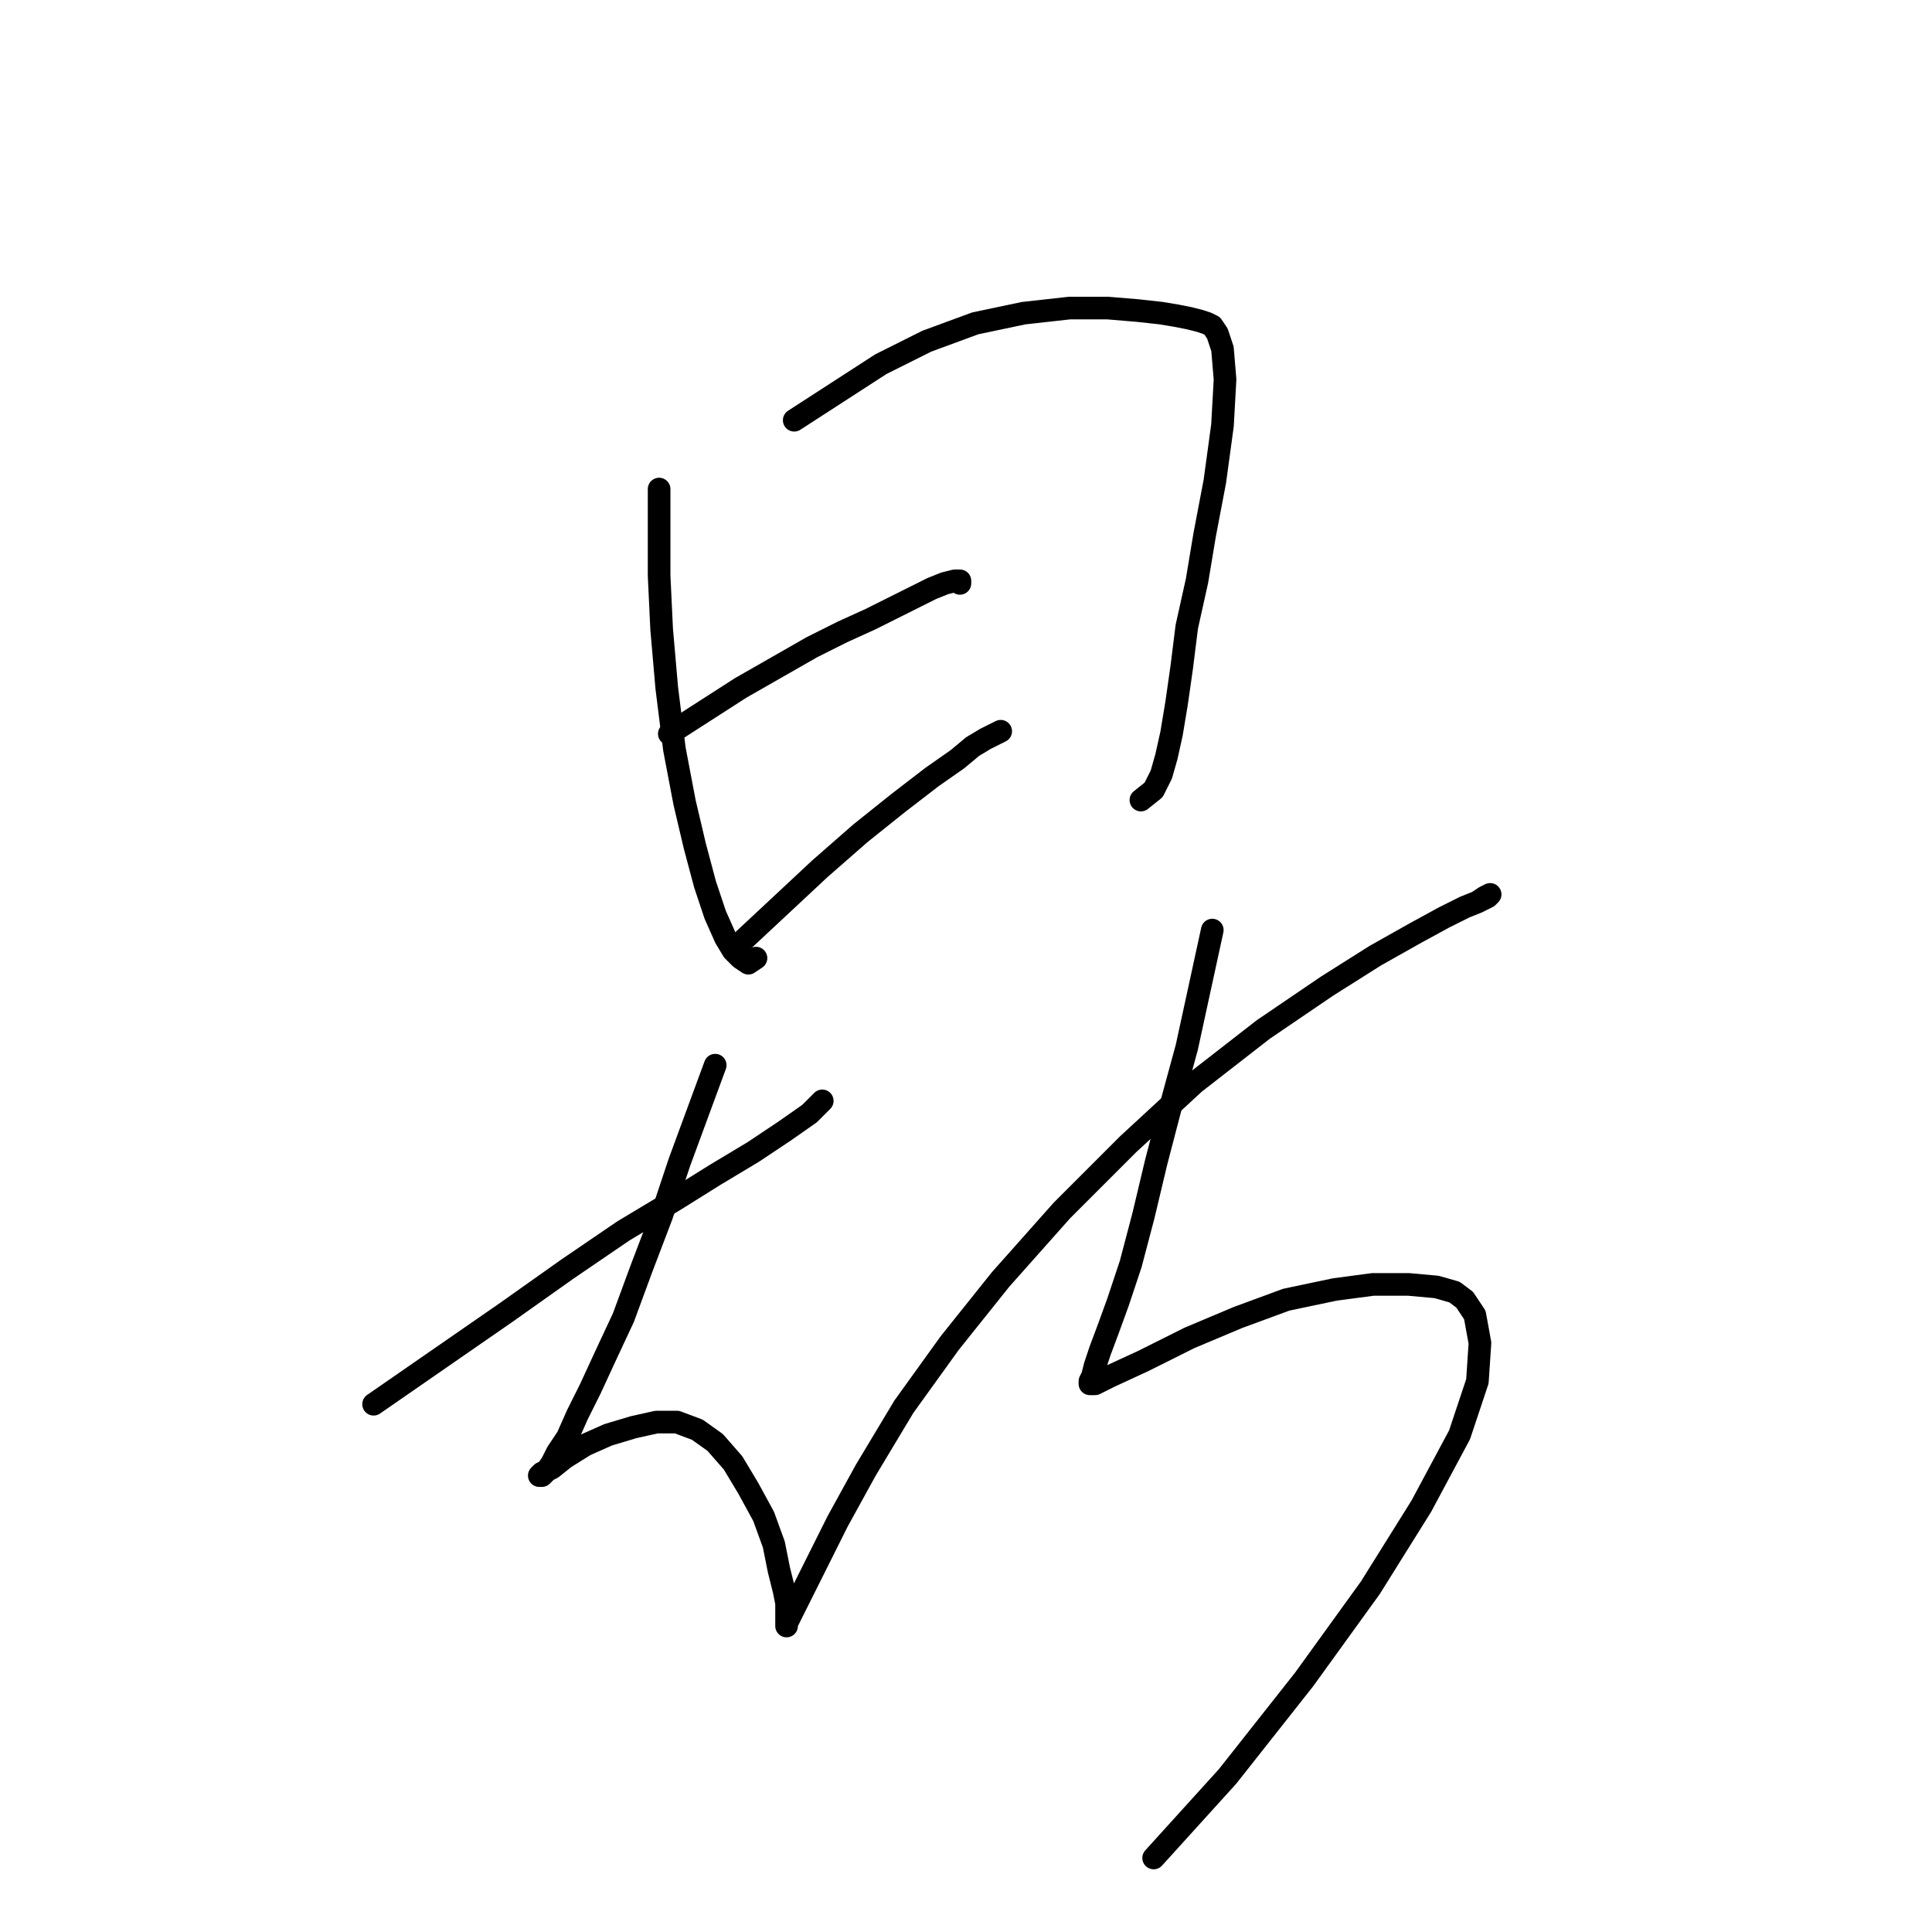 <?xml version="1.0" standalone="no"?>
    <svg width="256" height="256" xmlns="http://www.w3.org/2000/svg" version="1.1">
    <polyline stroke="black" stroke-width="3" stroke-linecap="round" fill="transparent" stroke-linejoin="round" points="87.336 64.803 87.336 70.546 87.336 76.288 87.673 83.381 88.349 91.15 89.362 99.257 90.713 106.351 92.065 112.093 93.416 117.16 94.767 121.213 96.118 124.253 97.131 125.942 98.145 126.955 99.158 127.631 100.171 126.955 100.171 126.955 " />
        <polyline stroke="black" stroke-width="3" stroke-linecap="round" fill="transparent" stroke-linejoin="round" points="105.238 55.683 110.98 51.968 116.723 48.252 122.803 45.212 129.221 42.848 135.638 41.497 141.718 40.821 146.785 40.821 150.839 41.159 153.879 41.497 155.905 41.834 157.594 42.172 158.945 42.51 159.959 42.848 160.634 43.185 161.31 44.199 161.985 46.225 162.323 50.279 161.985 56.359 160.972 63.79 159.621 70.884 158.608 76.964 157.256 83.044 156.581 88.448 155.905 93.177 155.23 97.23 154.554 100.271 153.879 102.635 152.865 104.662 151.176 106.013 151.176 106.013 " />
        <polyline stroke="black" stroke-width="3" stroke-linecap="round" fill="transparent" stroke-linejoin="round" points="88.687 97.231 93.416 94.19 98.145 91.15 102.874 88.448 107.602 85.746 111.656 83.719 115.371 82.03 118.749 80.341 121.452 78.99 123.478 77.977 125.167 77.301 126.518 76.964 127.194 76.964 127.194 77.301 127.194 77.301 " />
        <polyline stroke="black" stroke-width="3" stroke-linecap="round" fill="transparent" stroke-linejoin="round" points="98.482 124.591 103.549 119.862 108.616 115.133 114.02 110.404 119.087 106.351 123.478 102.973 126.856 100.608 128.883 98.919 130.572 97.906 131.923 97.23 132.598 96.893 132.598 96.893 " />
        <polyline stroke="black" stroke-width="3" stroke-linecap="round" fill="transparent" stroke-linejoin="round" points="49.504 186.067 58.286 179.987 67.069 173.907 75.175 168.165 82.607 163.098 89.362 159.045 94.767 155.667 99.833 152.627 103.887 149.924 107.265 147.56 108.954 145.871 108.954 145.871 " />
        <polyline stroke="black" stroke-width="3" stroke-linecap="round" fill="transparent" stroke-linejoin="round" points="94.767 141.142 92.402 147.56 90.038 153.978 87.673 161.071 84.971 168.165 82.607 174.583 80.242 179.649 78.215 184.04 76.527 187.418 75.175 190.458 73.824 192.485 73.149 193.836 72.473 194.849 71.798 195.525 71.46 195.525 71.798 195.187 73.149 194.512 74.838 193.161 77.54 191.472 80.58 190.12 83.958 189.107 86.998 188.432 89.7 188.432 92.402 189.445 94.767 191.134 97.131 193.836 99.158 197.214 101.185 200.93 102.536 204.645 103.211 208.023 103.887 210.725 104.225 212.414 104.225 213.765 104.225 214.779 104.225 215.454 104.225 215.116 104.9 213.765 106.251 211.063 108.278 207.01 110.98 201.605 114.696 194.849 119.763 186.405 125.843 177.96 132.598 169.516 140.705 160.396 149.487 151.613 158.27 143.507 167.39 136.413 175.834 130.671 182.252 126.618 187.657 123.577 191.372 121.551 194.075 120.2 195.764 119.524 196.777 118.849 197.452 118.511 197.115 118.849 195.764 119.524 195.764 119.524 " />
        <polyline stroke="black" stroke-width="3" stroke-linecap="round" fill="transparent" stroke-linejoin="round" points="160.634 123.24 158.945 131.009 157.256 138.778 155.23 146.209 153.203 153.978 151.514 161.071 149.825 167.489 148.136 172.556 146.785 176.271 145.772 178.974 145.096 181 144.758 182.351 144.421 183.027 144.421 183.365 145.096 183.365 147.123 182.351 151.514 180.325 157.594 177.285 164.012 174.583 170.43 172.218 176.848 170.867 181.914 170.191 186.643 170.191 190.359 170.529 192.724 171.205 194.075 172.218 195.426 174.245 196.101 177.96 195.764 183.027 193.399 190.12 188.332 199.578 181.577 210.387 172.794 222.548 162.661 235.383 152.865 246.192 152.865 246.192 " />
        </svg>